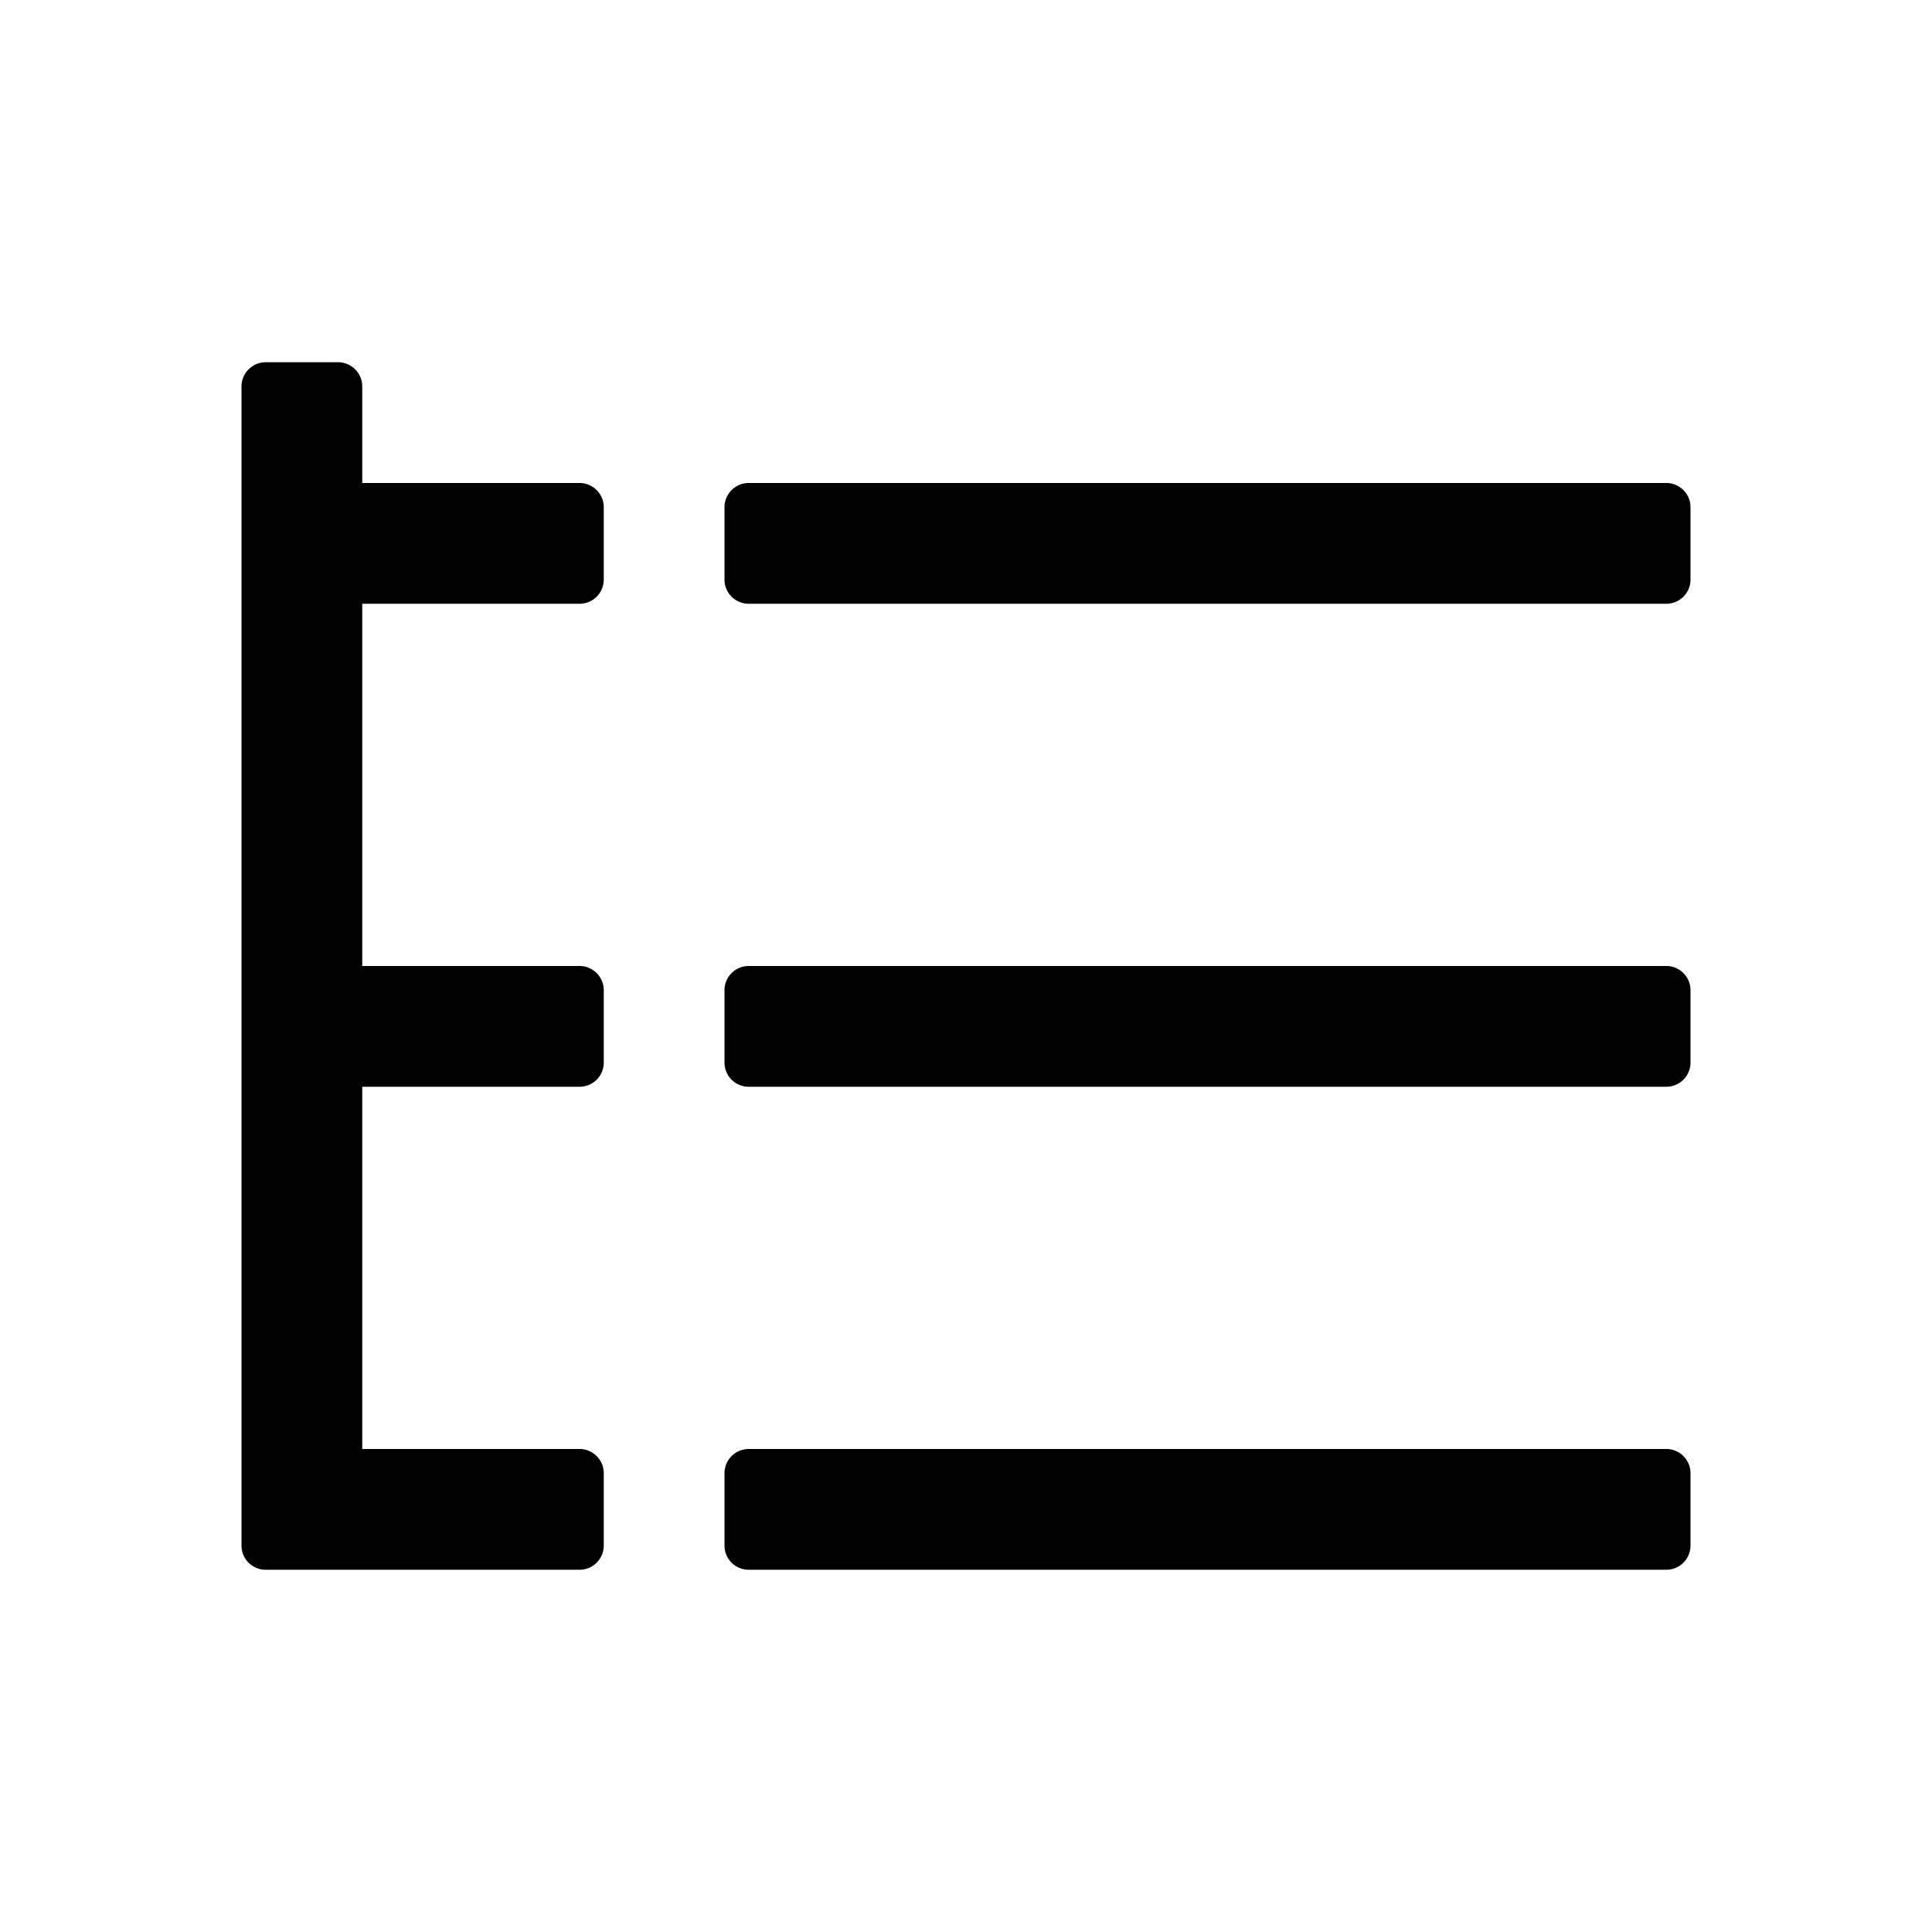 <svg viewBox="0 0 16 16" focusable="false"><path fill-rule="evenodd" d="M2.8 3c.11 0 .2.09.2.2V4h1.8c.11 0 .2.09.2.2v.6a.2.2 0 0 1-.2.2H3v3h1.8c.11 0 .2.09.2.2v.6a.2.2 0 0 1-.2.2H3v3h1.8c.11 0 .2.09.2.2v.6a.2.2 0 0 1-.2.2H2.2a.2.2 0 0 1-.2-.2V3.2c0-.11.09-.2.2-.2h.6Zm11 9c.11 0 .2.09.2.2v.6a.2.2 0 0 1-.2.2H6.2a.2.2 0 0 1-.2-.2v-.6c0-.11.09-.2.2-.2h7.6Zm0-4c.11 0 .2.09.2.2v.6a.2.2 0 0 1-.2.2H6.2a.2.2 0 0 1-.2-.2v-.6c0-.11.09-.2.2-.2h7.6Zm0-4c.11 0 .2.09.2.2v.6a.2.2 0 0 1-.2.2H6.2a.2.2 0 0 1-.2-.2v-.6c0-.11.09-.2.2-.2h7.6Z"/></svg>